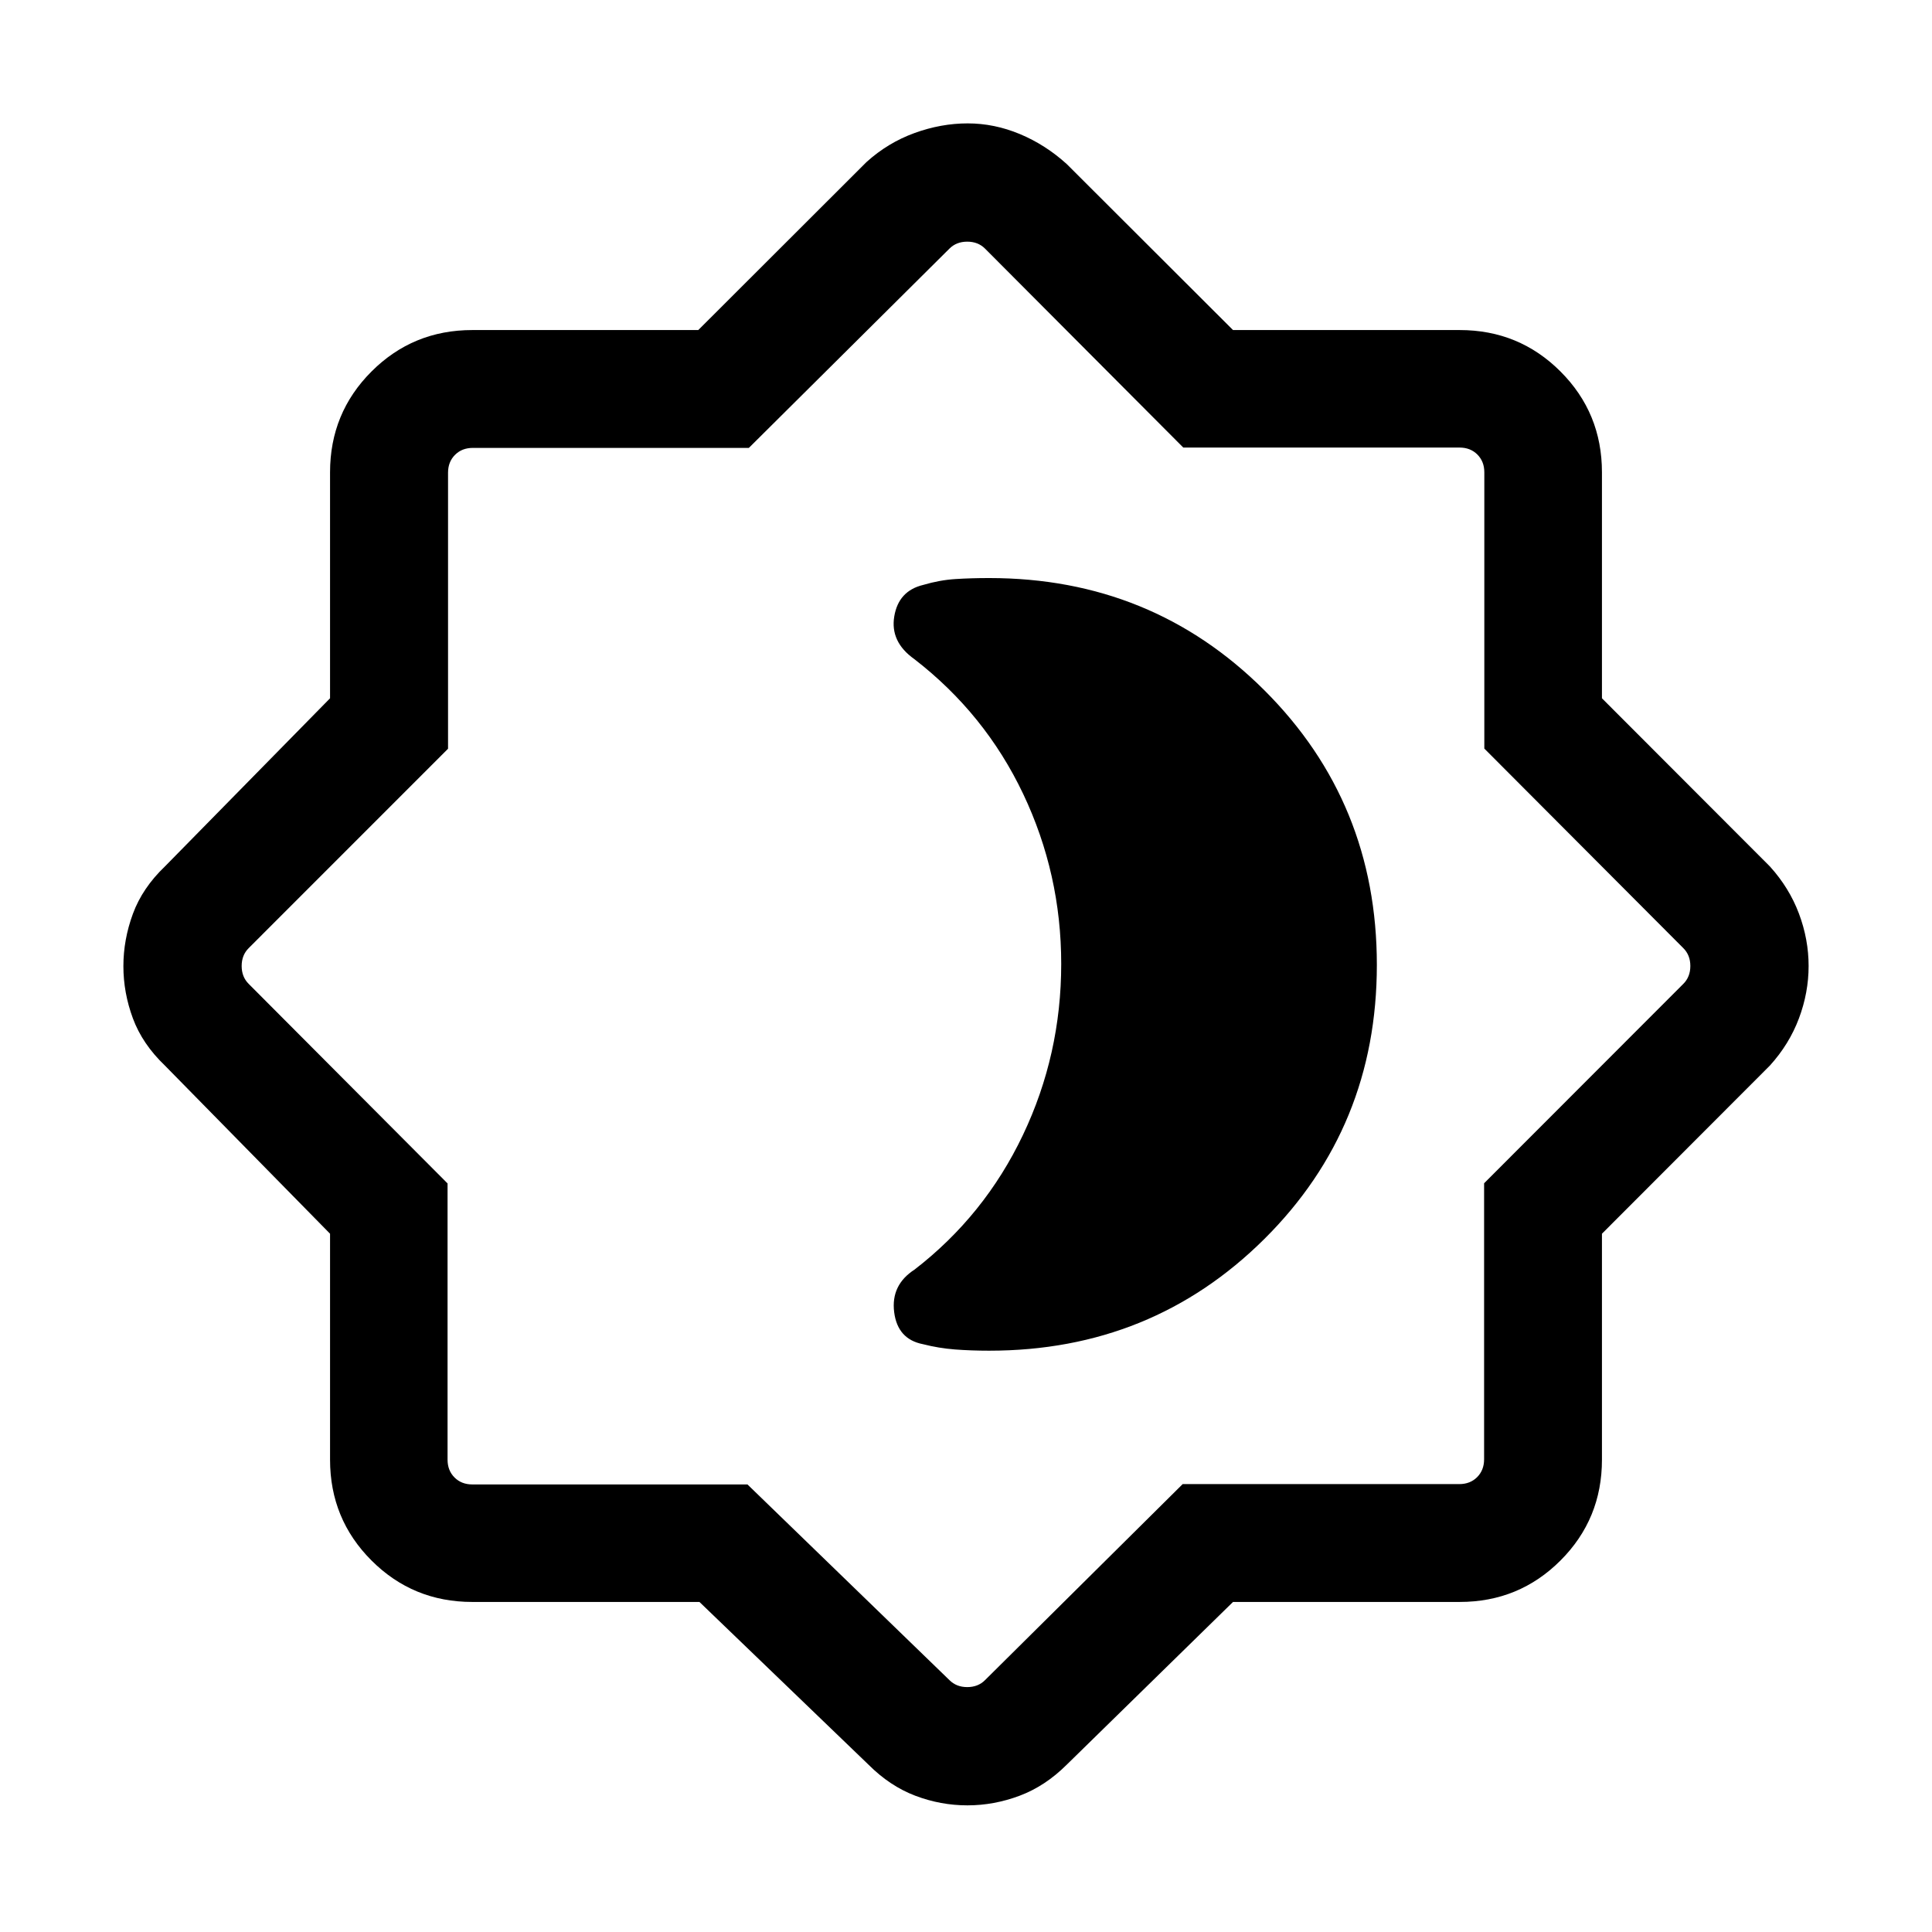 <svg xmlns="http://www.w3.org/2000/svg" height="48" viewBox="0 -960 960 960" width="48"><path d="M491.58-288.85q80.79 0 136.68-55.52 55.89-55.53 55.89-136.21 0-80.67-55.89-136.43-55.89-55.76-136.68-55.76-9.04 0-16.86.5-7.83.5-16.02 2.92-12.21 2.94-14.34 15.61-2.13 12.66 9.94 21.23 35.18 27.18 54.1 66.98 18.91 39.81 18.91 84.47 0 45.12-19.04 85.07-19.04 39.96-53.81 66.82-11.84 7.63-10.16 21.13 1.68 13.5 14.32 15.96 7.84 2 15.88 2.62 8.04.61 17.08.61ZM347.55-164H234.69q-29.5 0-50.09-20.6-20.6-20.59-20.6-50.09v-112.28l-82.07-83.57q-11.16-10.67-15.89-23.42-4.73-12.76-4.73-25.95 0-13.2 4.73-26.04t15.89-23.51L164-613.03v-112.28q0-29.5 20.6-50.09 20.59-20.6 50.09-20.6h112.28l83.57-83.46q10.61-9.61 23.83-14.42 13.21-4.81 26.46-4.81t25.96 5.31q12.71 5.31 23.29 14.92l82.6 82.46h112.63q29.5 0 50.09 20.6 20.6 20.59 20.6 50.09v112.28l83.46 83.57q9.61 10.61 14.42 23.41 4.81 12.8 4.81 26.04 0 13.24-4.81 26.05t-14.42 23.42L796-346.97v112.28q0 29.5-20.6 50.09-20.59 20.6-50.09 20.6H612.68l-82.6 80.84q-10.7 10.67-23.44 15.45-12.74 4.78-25.93 4.78-13.3 0-25.9-4.78-12.61-4.78-23.27-15.45L347.55-164Zm23.86-58.39 100.36 97.23q3.46 3.47 8.85 3.47 5.38 0 8.84-3.47l98.2-97.4h137.47q5.38 0 8.85-3.46 3.46-3.47 3.46-8.85v-137.17l99.02-99.11q3.46-3.46 3.46-8.85t-3.46-8.85l-98.91-99.19v-137.27q0-5.38-3.46-8.84t-8.85-3.46H587.97l-98.51-98.85q-3.46-3.46-8.84-3.46-5.39 0-8.85 3.46l-99.67 99.02H234.93q-5.38 0-8.84 3.46-3.46 3.47-3.46 8.85v137.17l-99.09 99.11q-3.46 3.46-3.46 8.85t3.46 8.85l98.85 99.19v137.27q0 5.38 3.46 8.84t8.84 3.46h136.72Zm109.21-258.23Z"/></svg>